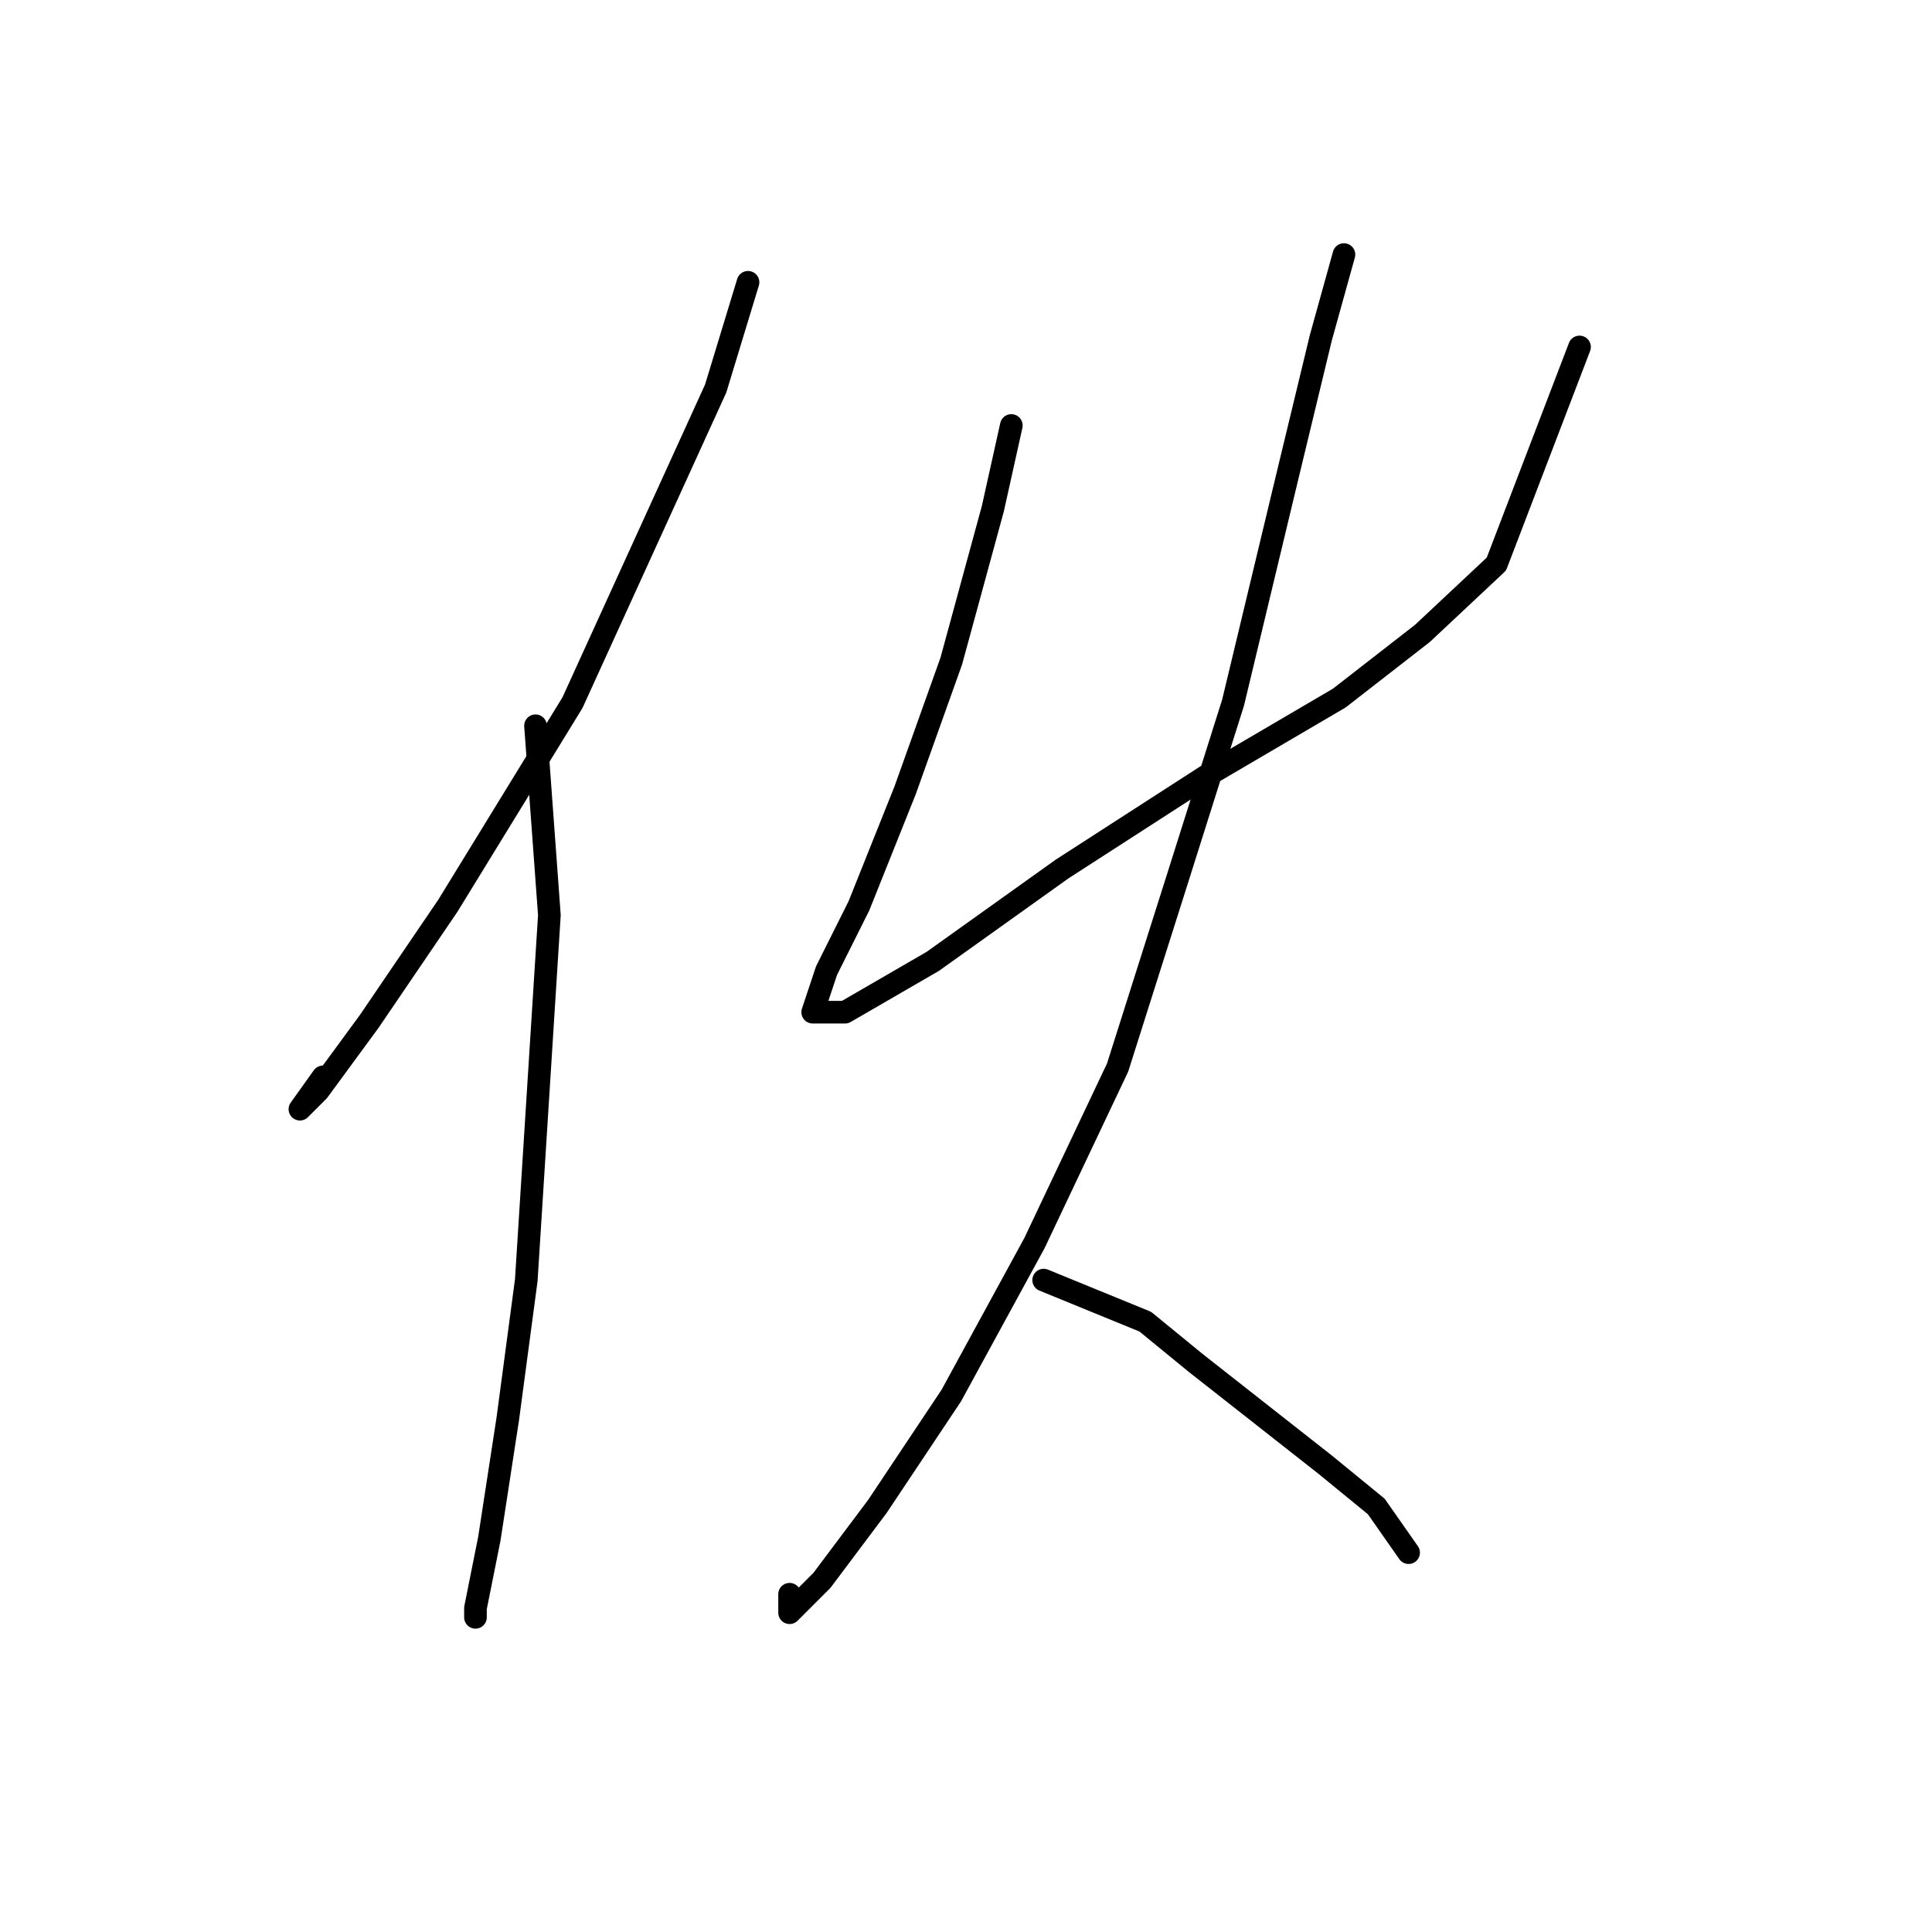 <?xml version="1.0" standalone="no"?>
    <svg width="256" height="256" xmlns="http://www.w3.org/2000/svg" version="1.1">
    <polyline stroke="black" stroke-width="3" stroke-linecap="round" fill="transparent" stroke-linejoin="round" points="99.116 37.405 94.831 51.483 75.856 93.107 59.329 120.04 48.923 135.343 42.189 144.524 39.741 146.973 42.802 142.688 42.802 142.688 " />
        <polyline stroke="black" stroke-width="3" stroke-linecap="round" fill="transparent" stroke-linejoin="round" points="70.959 96.168 72.795 121.264 69.735 169.621 67.286 187.985 64.838 203.899 63.001 213.081 63.001 214.305 63.001 214.305 " />
        <polyline stroke="black" stroke-width="3" stroke-linecap="round" fill="transparent" stroke-linejoin="round" points="134.006 56.38 131.558 67.398 126.049 87.598 119.928 104.737 113.807 120.04 109.522 128.61 107.686 134.119 111.97 134.119 123.6 127.385 140.74 115.143 159.715 102.901 177.466 92.495 188.484 83.925 198.278 74.744 209.296 45.974 209.296 45.974 " />
        <polyline stroke="black" stroke-width="3" stroke-linecap="round" fill="transparent" stroke-linejoin="round" points="178.079 33.732 175.018 44.75 170.733 62.501 163.388 93.107 156.042 116.367 148.085 141.464 137.067 164.724 126.049 184.924 116.255 199.615 108.91 209.408 104.625 213.693 104.625 211.245 104.625 211.245 " />
        <polyline stroke="black" stroke-width="3" stroke-linecap="round" fill="transparent" stroke-linejoin="round" points="138.291 169.621 151.758 175.13 158.491 180.639 167.061 187.372 175.63 194.106 182.363 199.615 186.648 205.736 186.648 205.736 " />
        </svg>